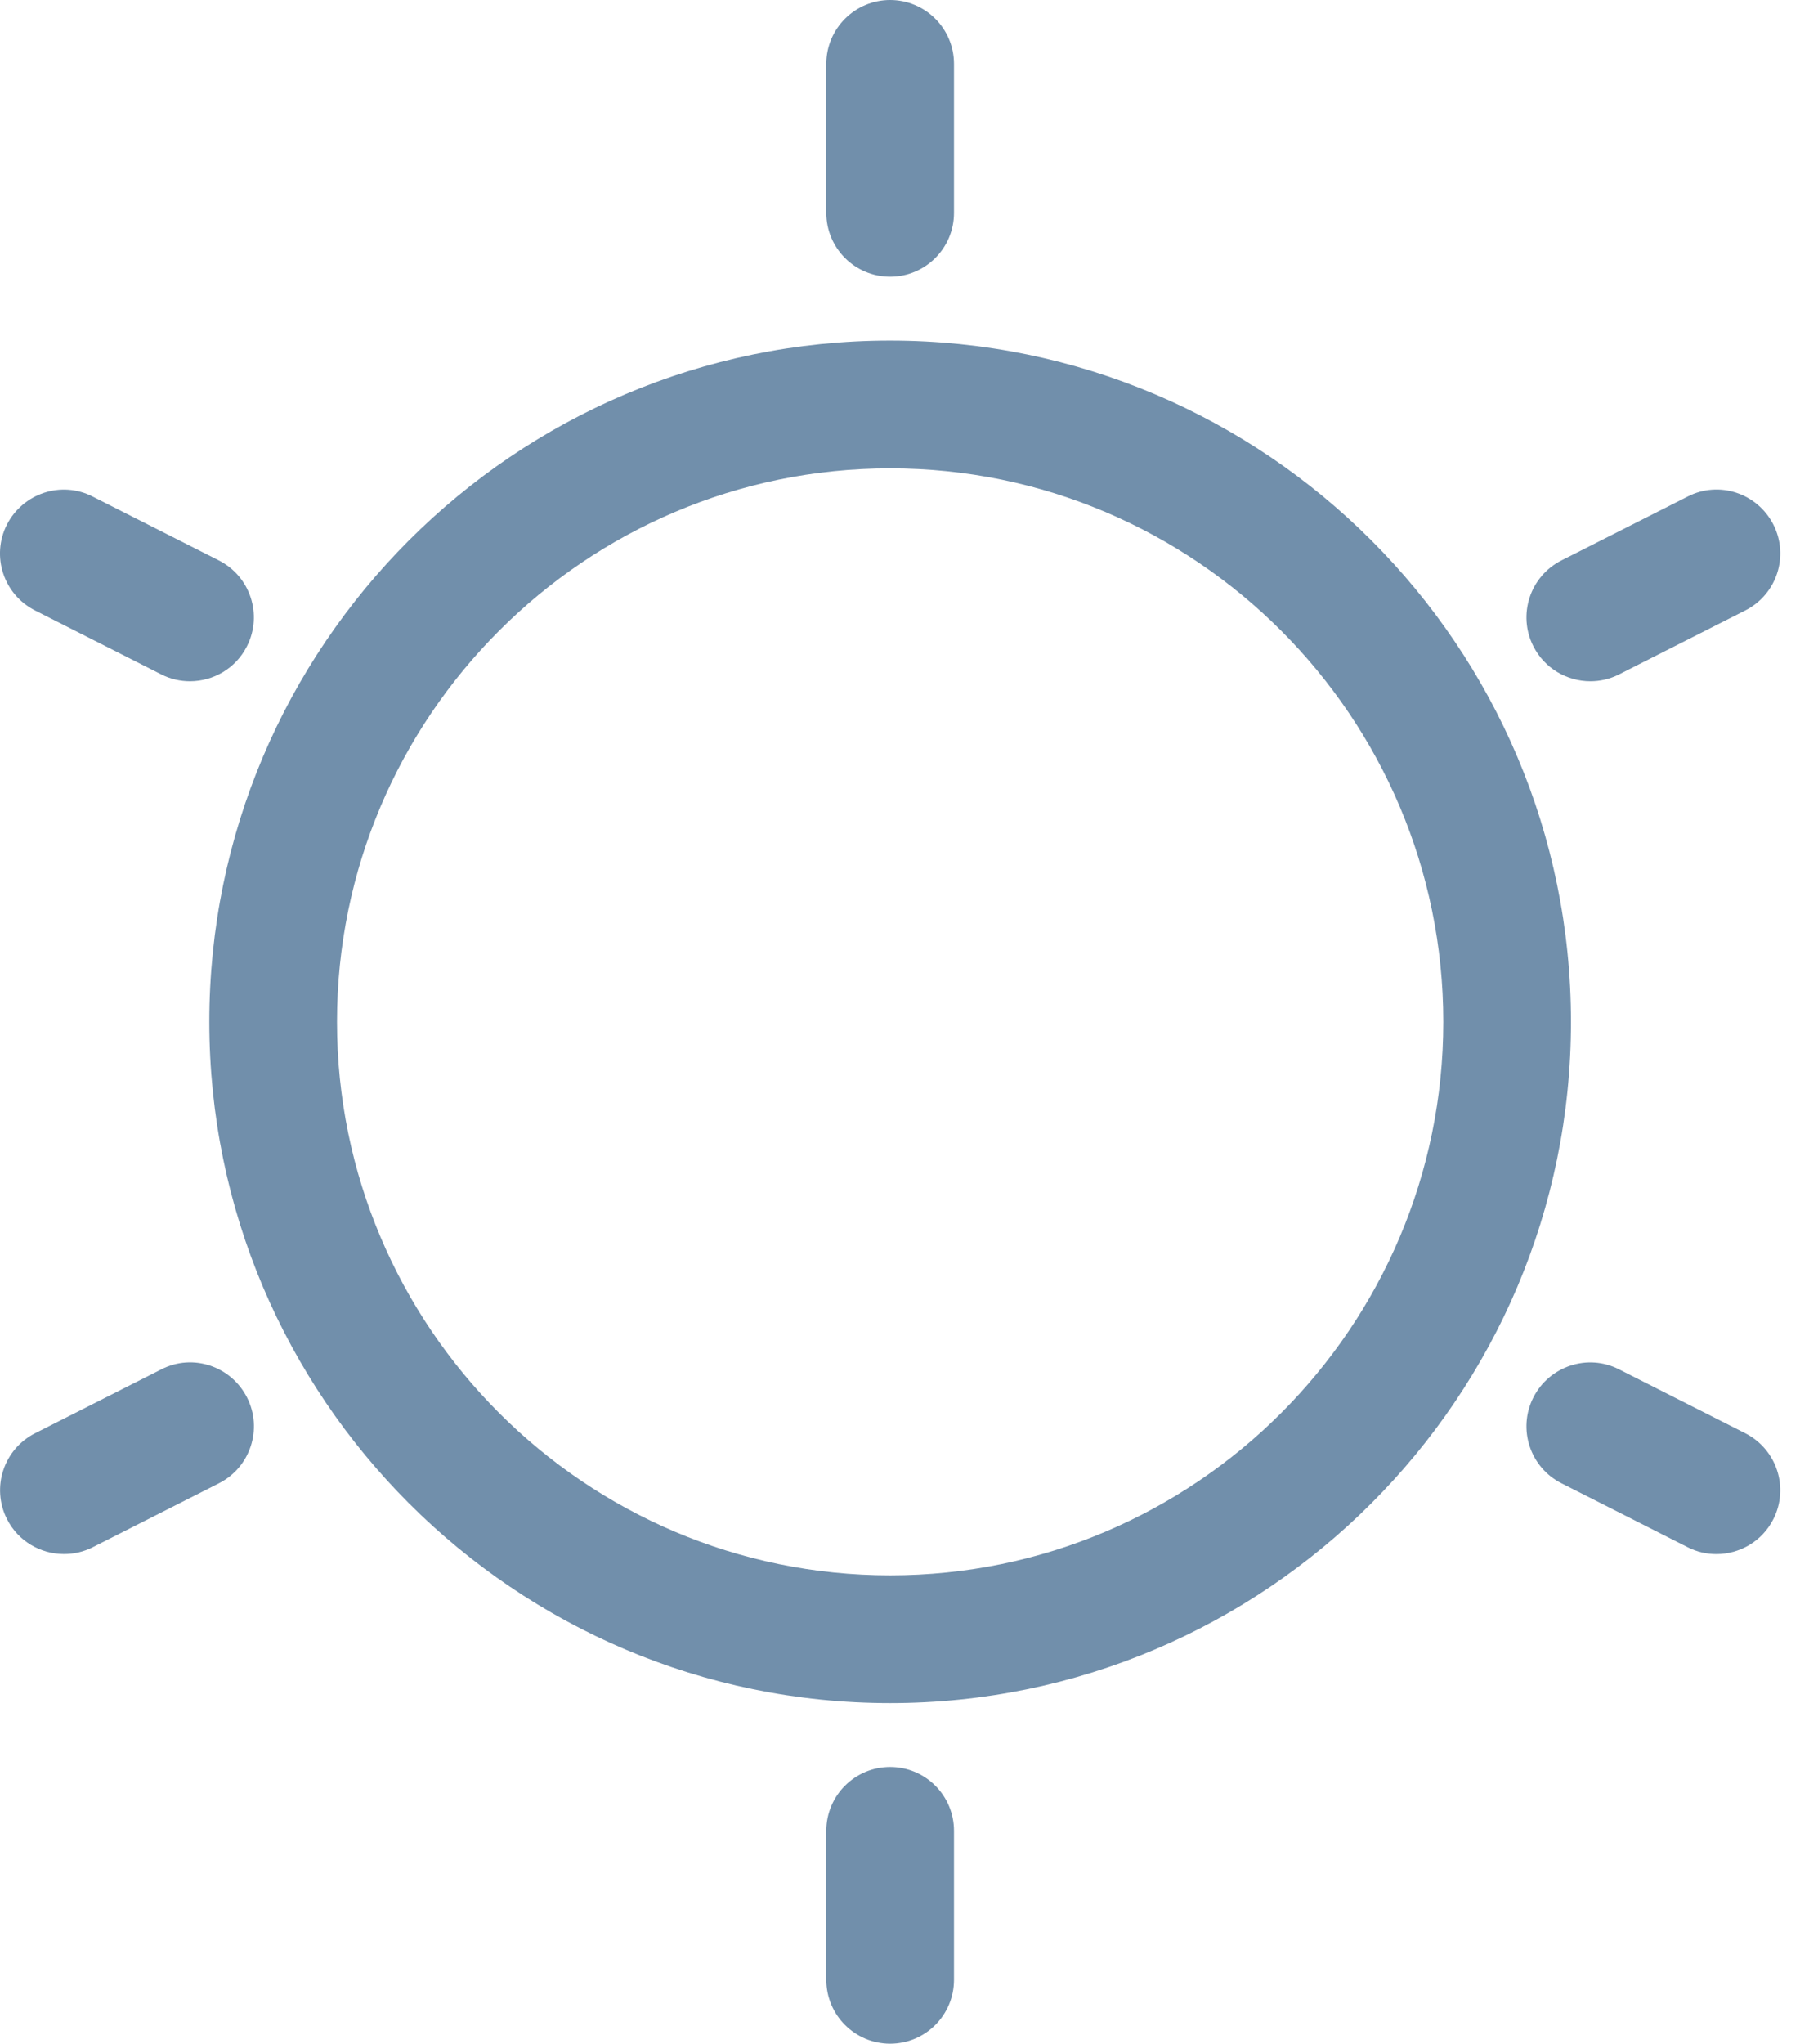 <svg width="31" height="35" viewBox="0 0 31 35" fill="none" xmlns="http://www.w3.org/2000/svg">
<path d="M15.254 5.833C8.821 5.833 3.587 11.067 3.587 17.5C3.587 23.933 8.821 29.167 15.254 29.167C21.687 29.167 26.921 23.933 26.921 17.5C26.921 11.067 21.687 5.833 15.254 5.833ZM15.254 26.979C10.027 26.979 5.775 22.727 5.775 17.5C5.775 12.274 10.027 8.021 15.254 8.021C20.481 8.021 24.733 12.274 24.733 17.5C24.733 22.727 20.481 26.979 15.254 26.979Z" fill="#718FAB"/>
<path d="M14.16 1.094V3.646C14.16 4.25 14.65 4.739 15.254 4.739C15.858 4.739 16.348 4.25 16.348 3.646V1.094C16.348 0.49 15.858 0 15.254 0C14.65 0 14.16 0.49 14.16 1.094Z" fill="#718FAB"/>
<path d="M1.588 8.504C1.051 8.228 0.392 8.448 0.118 8.985C-0.155 9.524 0.061 10.182 0.601 10.455L2.762 11.549C2.921 11.63 3.09 11.667 3.255 11.667C3.655 11.667 4.04 11.448 4.232 11.067C4.505 10.528 4.289 9.87 3.749 9.597L1.588 8.504Z" fill="#718FAB"/>
<path d="M2.763 23.452L0.602 24.545C0.062 24.818 -0.153 25.476 0.119 26.015C0.312 26.396 0.697 26.614 1.097 26.614C1.263 26.614 1.43 26.578 1.59 26.497L3.751 25.403C4.29 25.13 4.506 24.472 4.233 23.933C3.959 23.395 3.302 23.174 2.763 23.452Z" fill="#718FAB"/>
<path d="M15.254 30.261C14.65 30.261 14.16 30.75 14.16 31.354V33.906C14.16 34.51 14.65 35 15.254 35C15.858 35 16.348 34.51 16.348 33.906V31.354C16.348 30.75 15.858 30.261 15.254 30.261Z" fill="#718FAB"/>
<path d="M29.907 24.545L27.746 23.452C27.208 23.176 26.55 23.395 26.276 23.933C26.003 24.473 26.219 25.13 26.759 25.403L28.92 26.497C29.078 26.578 29.247 26.615 29.413 26.615C29.813 26.615 30.198 26.396 30.39 26.015C30.663 25.476 30.445 24.818 29.907 24.545Z" fill="#718FAB"/>
<path d="M28.92 8.504L26.759 9.597C26.219 9.87 26.003 10.528 26.276 11.067C26.469 11.448 26.854 11.667 27.253 11.667C27.42 11.667 27.587 11.63 27.746 11.549L29.907 10.455C30.447 10.182 30.663 9.524 30.39 8.985C30.117 8.447 29.46 8.226 28.92 8.504Z" fill="#718FAB"/>
</svg>

